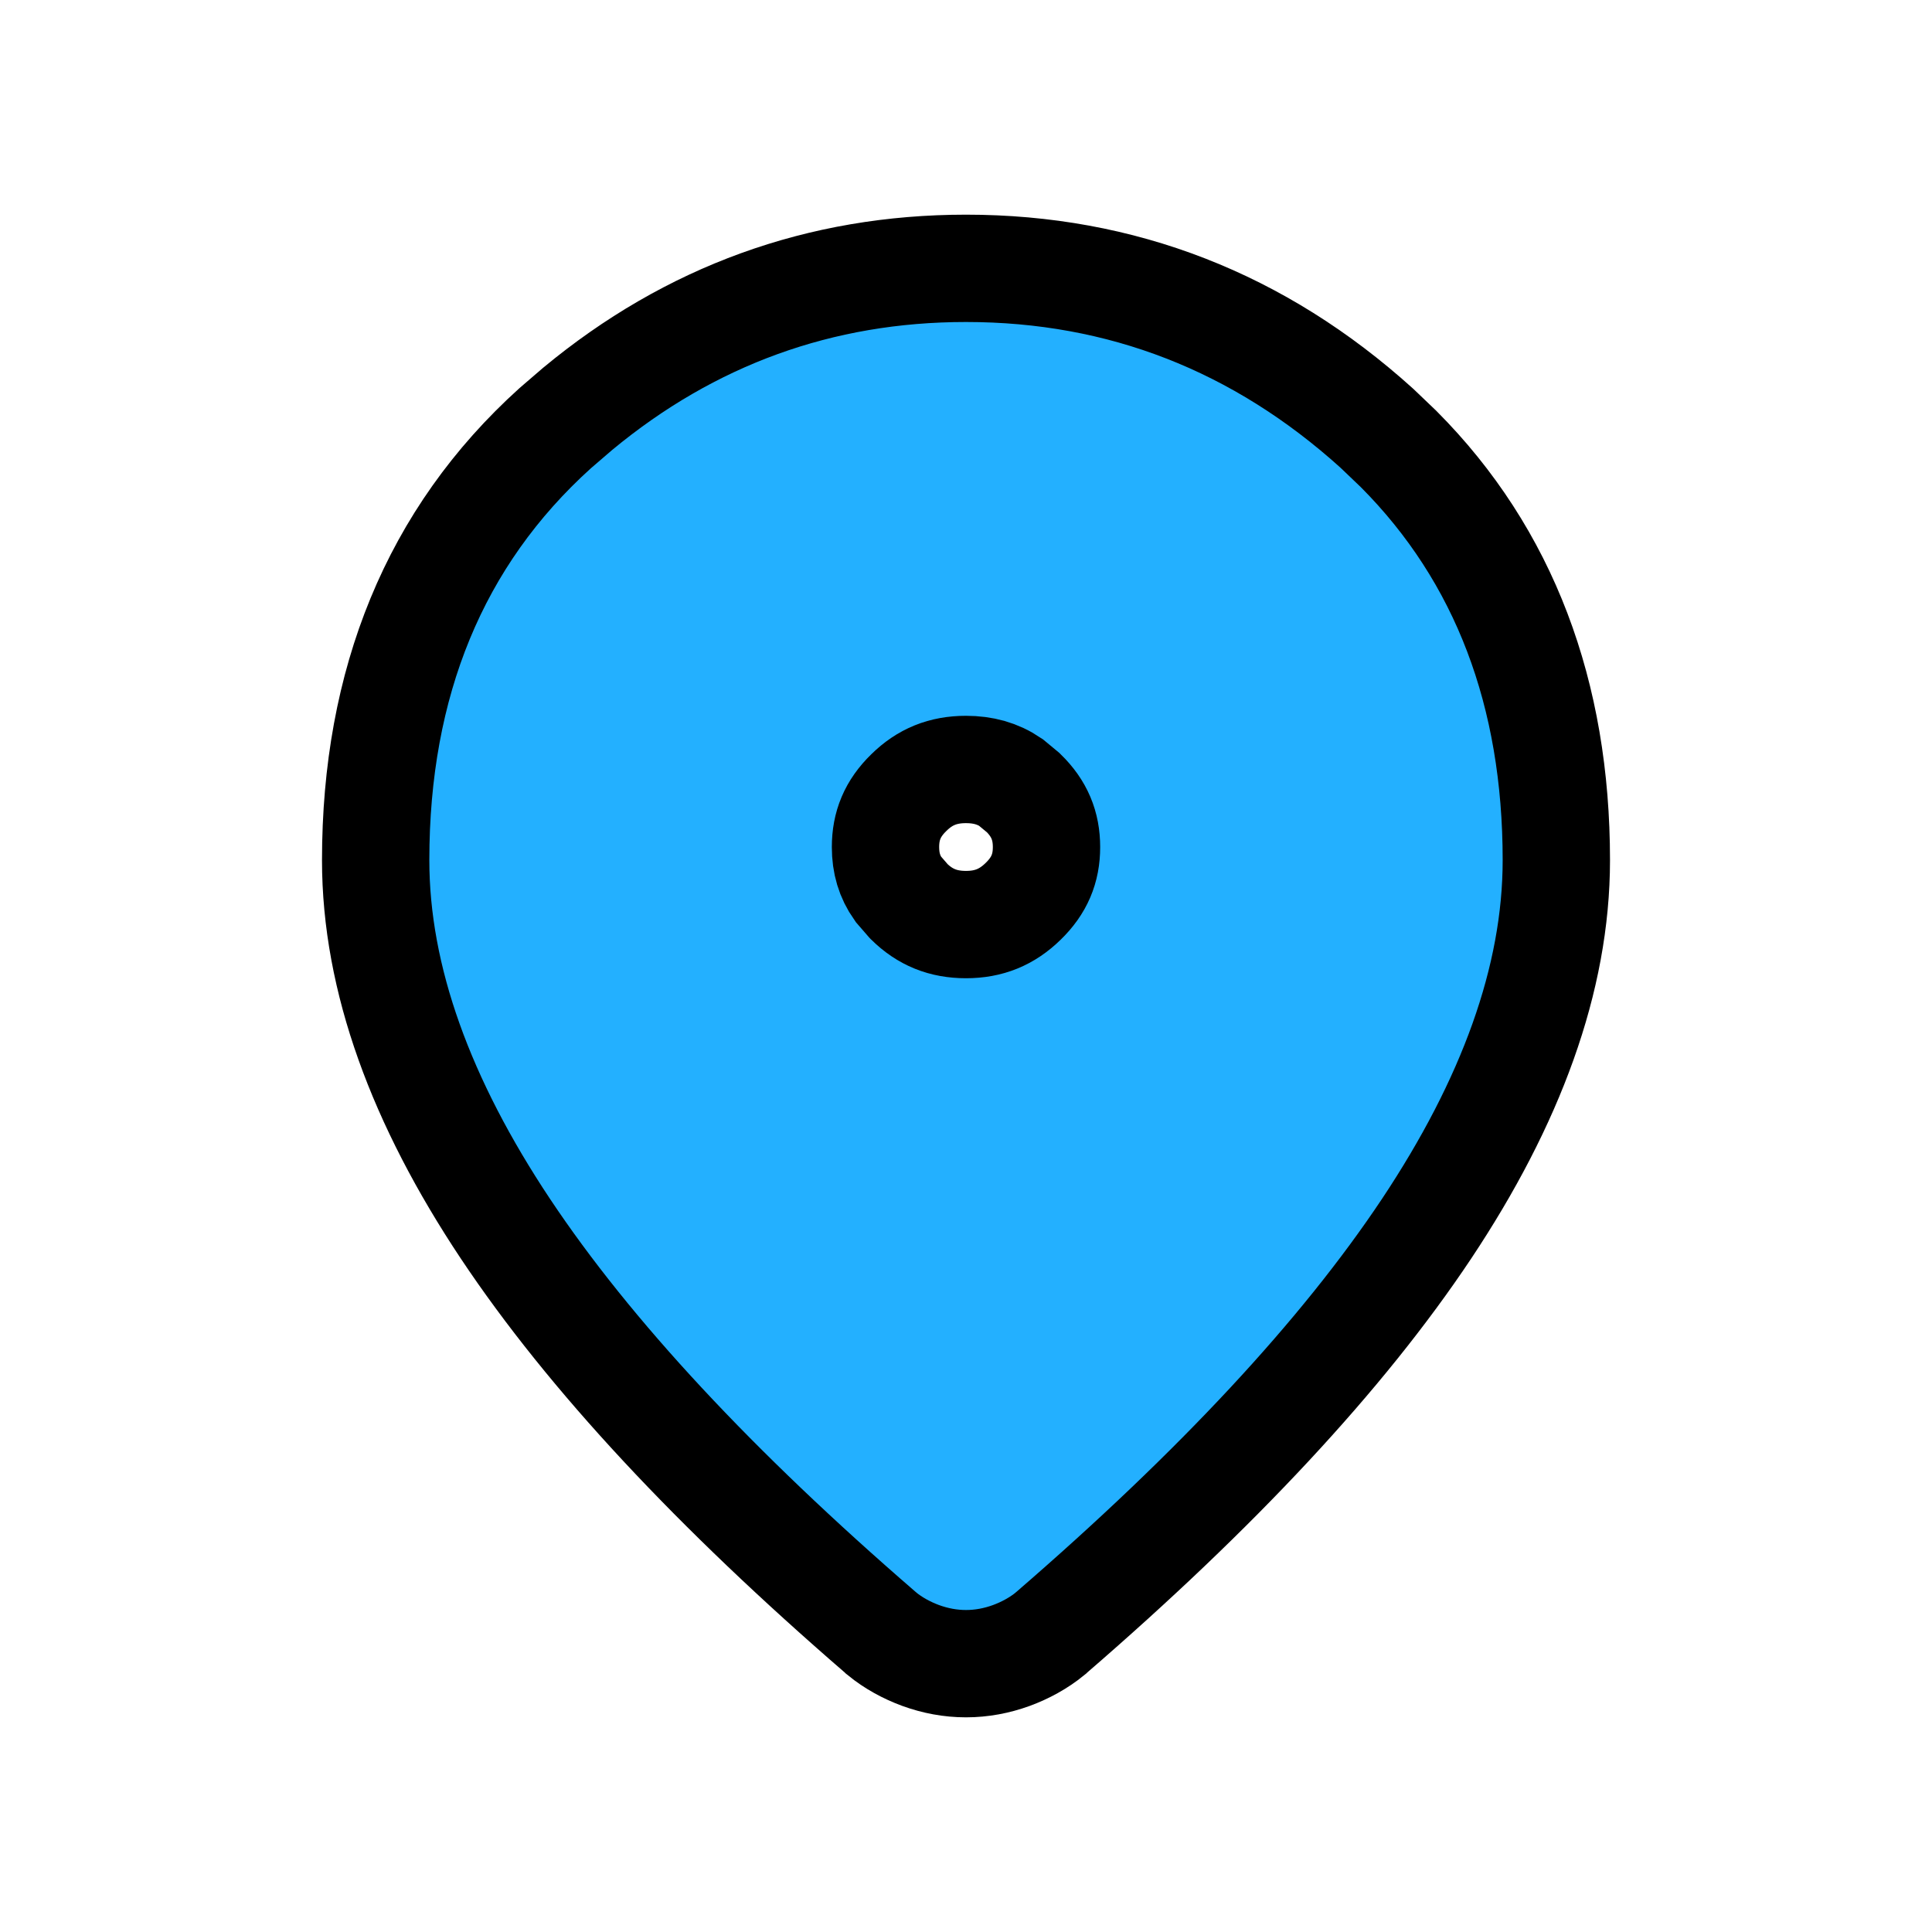 <svg width="18" height="18" viewBox="0 0 18 18" fill="none" xmlns="http://www.w3.org/2000/svg">
<path d="M9 2.5C10.45 2.5 11.733 3.001 12.827 3.989L13.031 4.184C14.018 5.175 14.5 6.467 14.5 8.014C14.5 9.122 14.075 10.27 13.291 11.448C12.507 12.625 11.336 13.879 9.796 15.21L9.79 15.215L9.785 15.22C9.676 15.309 9.552 15.376 9.422 15.424C9.287 15.473 9.146 15.5 9 15.5C8.854 15.5 8.713 15.473 8.578 15.424C8.448 15.376 8.324 15.309 8.215 15.22L8.21 15.215L8.204 15.21C6.664 13.879 5.493 12.625 4.709 11.448C3.925 10.27 3.5 9.122 3.5 8.014C3.5 6.364 4.048 5.004 5.173 3.989L5.381 3.81C6.429 2.941 7.641 2.5 9 2.5ZM9 7.169C8.786 7.169 8.617 7.237 8.467 7.385C8.316 7.532 8.25 7.693 8.25 7.892C8.25 8.041 8.287 8.168 8.369 8.284L8.467 8.397L8.468 8.398C8.618 8.546 8.787 8.614 9 8.614C9.213 8.614 9.382 8.545 9.533 8.397C9.684 8.25 9.75 8.091 9.75 7.892C9.75 7.693 9.684 7.533 9.534 7.386L9.417 7.289C9.296 7.207 9.16 7.169 9 7.169Z" fill="#23B0FF" stroke="black"/>
</svg>

